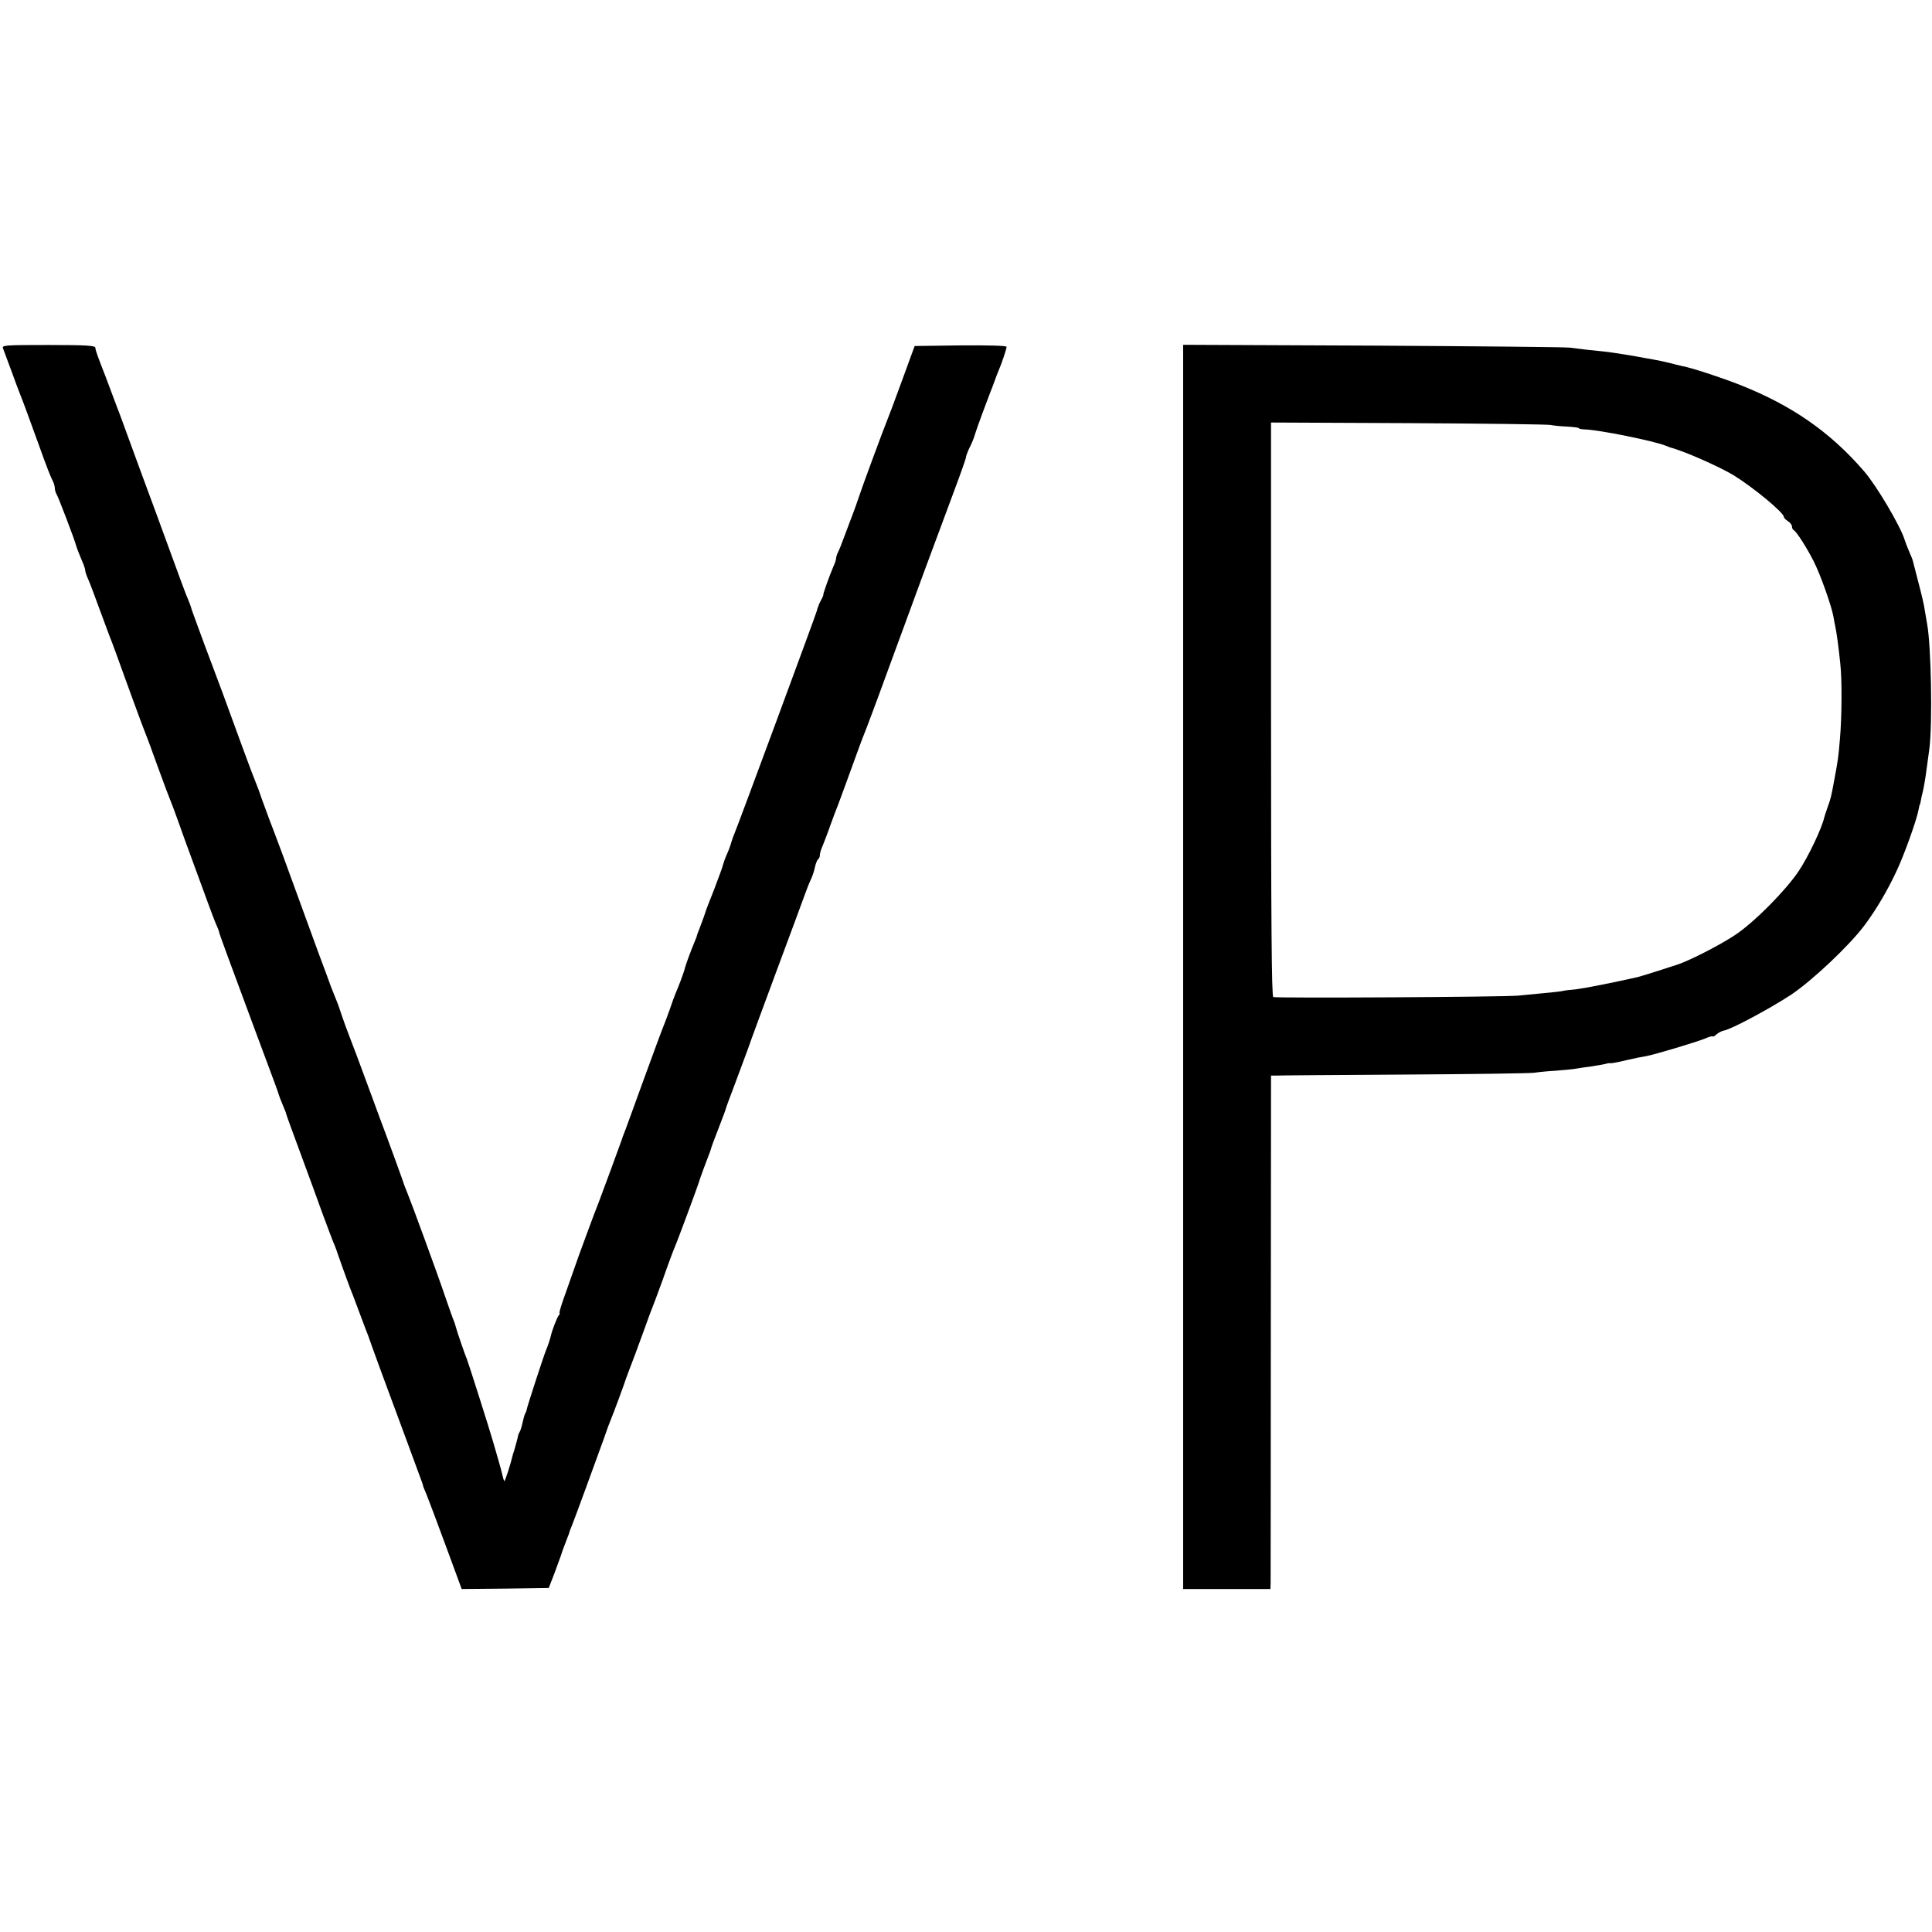 <?xml version="1.0" standalone="no"?>
<!DOCTYPE svg PUBLIC "-//W3C//DTD SVG 20010904//EN"
 "http://www.w3.org/TR/2001/REC-SVG-20010904/DTD/svg10.dtd">
<svg version="1.0" xmlns="http://www.w3.org/2000/svg"
 width="952pt" height="952pt" viewBox="0 0 952 952"
 preserveAspectRatio="xMidYMid meet">
<g transform="translate(0,952) scale(0.1,-0.1)"
fill="#000000" stroke="none">
<path d="M15 7803 c4 -10 23 -61 42 -113 19 -52 38 -104 43 -115 16 -40 39
-103 85 -230 51 -142 63 -171 76 -197 5 -10 9 -25 9 -33 0 -8 4 -23 10 -33 9
-15 88 -222 94 -247 5 -17 17 -48 32 -83 8 -18 14 -37 14 -43 0 -6 6 -25 14
-42 13 -30 26 -66 77 -204 12 -32 25 -67 29 -78 13 -31 43 -115 110 -300 34
-93 66 -179 71 -190 5 -11 31 -83 59 -160 28 -77 55 -149 60 -160 5 -11 23
-60 41 -110 17 -49 38 -106 45 -125 28 -76 73 -199 99 -270 15 -41 33 -89 41
-107 8 -17 14 -34 14 -37 0 -5 44 -125 180 -491 94 -252 112 -300 114 -310 1
-5 10 -27 19 -49 9 -21 17 -41 17 -44 0 -3 32 -91 71 -196 39 -105 88 -240
110 -301 22 -60 45 -119 49 -130 5 -11 16 -38 23 -60 27 -78 68 -190 77 -210
4 -11 18 -47 30 -80 12 -33 26 -69 30 -80 5 -11 21 -54 35 -95 15 -41 48 -133
75 -205 27 -71 71 -193 100 -270 28 -77 54 -147 57 -155 3 -8 7 -18 8 -22 2
-5 4 -10 5 -13 1 -3 3 -9 4 -13 0 -4 9 -26 18 -47 9 -22 52 -136 95 -253 l78
-212 215 2 214 3 29 75 c15 41 29 80 31 85 3 11 10 31 29 80 7 17 12 32 13 35
0 3 4 12 7 20 9 19 131 353 164 445 13 39 28 79 33 90 12 28 71 188 74 200 2
6 7 19 11 30 17 43 54 143 80 215 15 41 30 84 35 95 5 11 30 79 56 150 25 72
52 144 59 160 15 34 115 305 119 320 2 10 42 118 53 145 3 8 7 20 8 25 2 6 14
40 28 75 39 102 40 104 43 115 1 6 21 60 44 120 23 61 52 139 65 175 12 36 78
214 145 395 68 182 129 348 137 370 8 22 20 54 29 72 8 17 17 45 20 62 4 17
11 34 15 37 5 3 9 12 9 21 0 8 6 29 14 46 7 18 26 66 40 107 15 41 31 84 36
95 4 11 20 54 35 95 71 196 86 236 94 255 5 11 60 157 121 325 134 366 230
626 316 856 35 93 64 175 64 181 0 6 7 24 14 40 14 26 25 54 32 78 4 16 64
178 73 200 5 11 14 36 21 55 7 19 16 44 21 55 14 31 39 106 39 116 0 6 -98 8
-226 7 l-227 -3 -64 -175 c-35 -96 -68 -184 -73 -195 -11 -25 -130 -347 -133
-360 -3 -11 -34 -98 -47 -130 -4 -11 -18 -47 -30 -80 -12 -33 -26 -68 -31 -77
-5 -10 -9 -23 -9 -29 0 -6 -6 -25 -14 -42 -18 -42 -50 -131 -49 -137 1 -3 -4
-14 -10 -25 -6 -11 -12 -23 -13 -27 -1 -5 -2 -9 -4 -10 -1 -2 -3 -10 -5 -18
-5 -20 -393 -1069 -405 -1095 -5 -11 -12 -31 -16 -44 -3 -13 -13 -40 -22 -60
-9 -20 -17 -43 -19 -51 -1 -8 -21 -62 -43 -120 -23 -58 -43 -109 -44 -115 -3
-10 -10 -30 -29 -80 -7 -16 -12 -32 -13 -35 0 -3 -4 -14 -9 -25 -23 -55 -47
-122 -50 -135 -3 -16 -31 -91 -46 -125 -5 -11 -18 -47 -29 -80 -12 -33 -25
-69 -30 -80 -5 -11 -50 -132 -100 -270 -50 -137 -93 -257 -97 -265 -3 -8 -7
-17 -7 -20 -2 -7 -106 -290 -116 -315 -13 -30 -111 -296 -120 -325 -5 -14 -24
-69 -43 -122 -20 -54 -33 -98 -30 -98 3 0 1 -6 -4 -12 -9 -11 -34 -78 -38 -98
-2 -12 -17 -57 -25 -75 -11 -26 -91 -272 -94 -288 -1 -7 -4 -16 -8 -22 -3 -5
-9 -26 -13 -45 -4 -19 -10 -39 -14 -45 -3 -5 -6 -12 -7 -15 -3 -17 -17 -67
-21 -80 -3 -8 -7 -20 -8 -26 -9 -39 -37 -126 -40 -122 -2 2 -6 15 -9 28 -3 14
-12 48 -20 75 -8 28 -20 68 -26 90 -23 79 -122 390 -130 410 -9 19 -50 140
-55 160 -1 6 -5 17 -8 25 -4 8 -23 62 -43 120 -37 110 -168 467 -186 510 -6
14 -12 30 -14 35 -2 9 -82 229 -124 340 -10 28 -42 113 -70 190 -28 77 -63
169 -77 205 -14 36 -32 85 -40 110 -8 25 -20 59 -27 75 -7 17 -18 44 -24 60
-6 17 -33 91 -61 165 -56 154 -99 271 -177 485 -31 83 -60 161 -66 175 -5 14
-21 57 -35 95 -13 39 -28 79 -33 90 -5 11 -35 90 -66 175 -101 277 -103 283
-185 500 -34 91 -62 170 -64 175 -3 13 -15 45 -26 70 -5 11 -34 90 -65 175
-31 85 -70 191 -86 235 -45 122 -92 248 -138 375 -23 63 -45 124 -50 135 -4
11 -18 47 -30 80 -12 33 -26 69 -30 80 -38 97 -50 130 -50 141 0 11 -42 14
-231 14 -216 0 -231 -1 -224 -17z"/>
<path d="M5830 4756 l0 -3066 215 0 215 0 1 33 c0 17 1 587 1 1265 l1 1232 21
0 c11 1 296 3 631 5 336 2 626 6 645 9 19 3 67 8 105 10 39 3 84 7 100 10 17
3 50 8 75 11 46 7 71 12 80 15 3 1 9 2 14 1 5 -1 41 5 80 15 39 9 83 18 98 20
40 7 247 69 291 87 20 9 37 13 37 10 0 -3 8 1 18 10 9 8 26 17 37 19 36 6 228
109 330 176 106 71 289 244 362 342 57 76 113 171 157 265 37 77 101 255 110
306 2 13 5 24 6 24 1 0 3 9 5 20 2 11 6 31 10 45 6 27 13 67 19 115 2 17 8 59
13 95 16 124 9 509 -11 615 -2 11 -7 40 -11 65 -3 25 -18 88 -32 140 -13 52
-26 100 -27 105 -1 6 -9 26 -18 46 -9 20 -19 47 -23 60 -22 69 -137 264 -199
336 -167 194 -357 326 -616 428 -95 37 -232 82 -280 91 -14 3 -43 10 -65 16
-22 5 -51 12 -65 14 -14 3 -36 7 -50 9 -56 11 -150 26 -190 31 -71 7 -149 16
-185 21 -22 3 -460 7 -972 10 l-933 4 0 -3065z m1810 2670 c14 -3 52 -7 83 -8
31 -2 57 -5 57 -8 0 -3 12 -5 28 -6 67 -1 344 -57 402 -81 8 -3 17 -7 20 -8
65 -16 241 -94 311 -136 95 -58 249 -185 249 -206 0 -5 9 -14 20 -21 11 -7 20
-19 20 -26 0 -8 4 -16 8 -18 13 -5 66 -88 100 -156 32 -63 86 -215 96 -269 2
-15 7 -37 9 -48 6 -26 17 -104 25 -185 9 -77 8 -263 -2 -375 -7 -82 -9 -100
-27 -195 -16 -88 -18 -95 -34 -139 -8 -23 -15 -45 -16 -49 -12 -54 -78 -192
-125 -263 -64 -96 -219 -253 -314 -316 -76 -51 -236 -132 -290 -148 -3 -1 -42
-13 -87 -28 -46 -15 -93 -29 -105 -32 -128 -29 -262 -55 -303 -60 -27 -2 -59
-6 -70 -9 -19 -3 -52 -7 -215 -22 -71 -7 -1188 -13 -1206 -7 -8 3 -11 380 -11
1418 l0 1413 676 -3 c372 -2 687 -6 701 -9z"/>
</g>
</svg>
